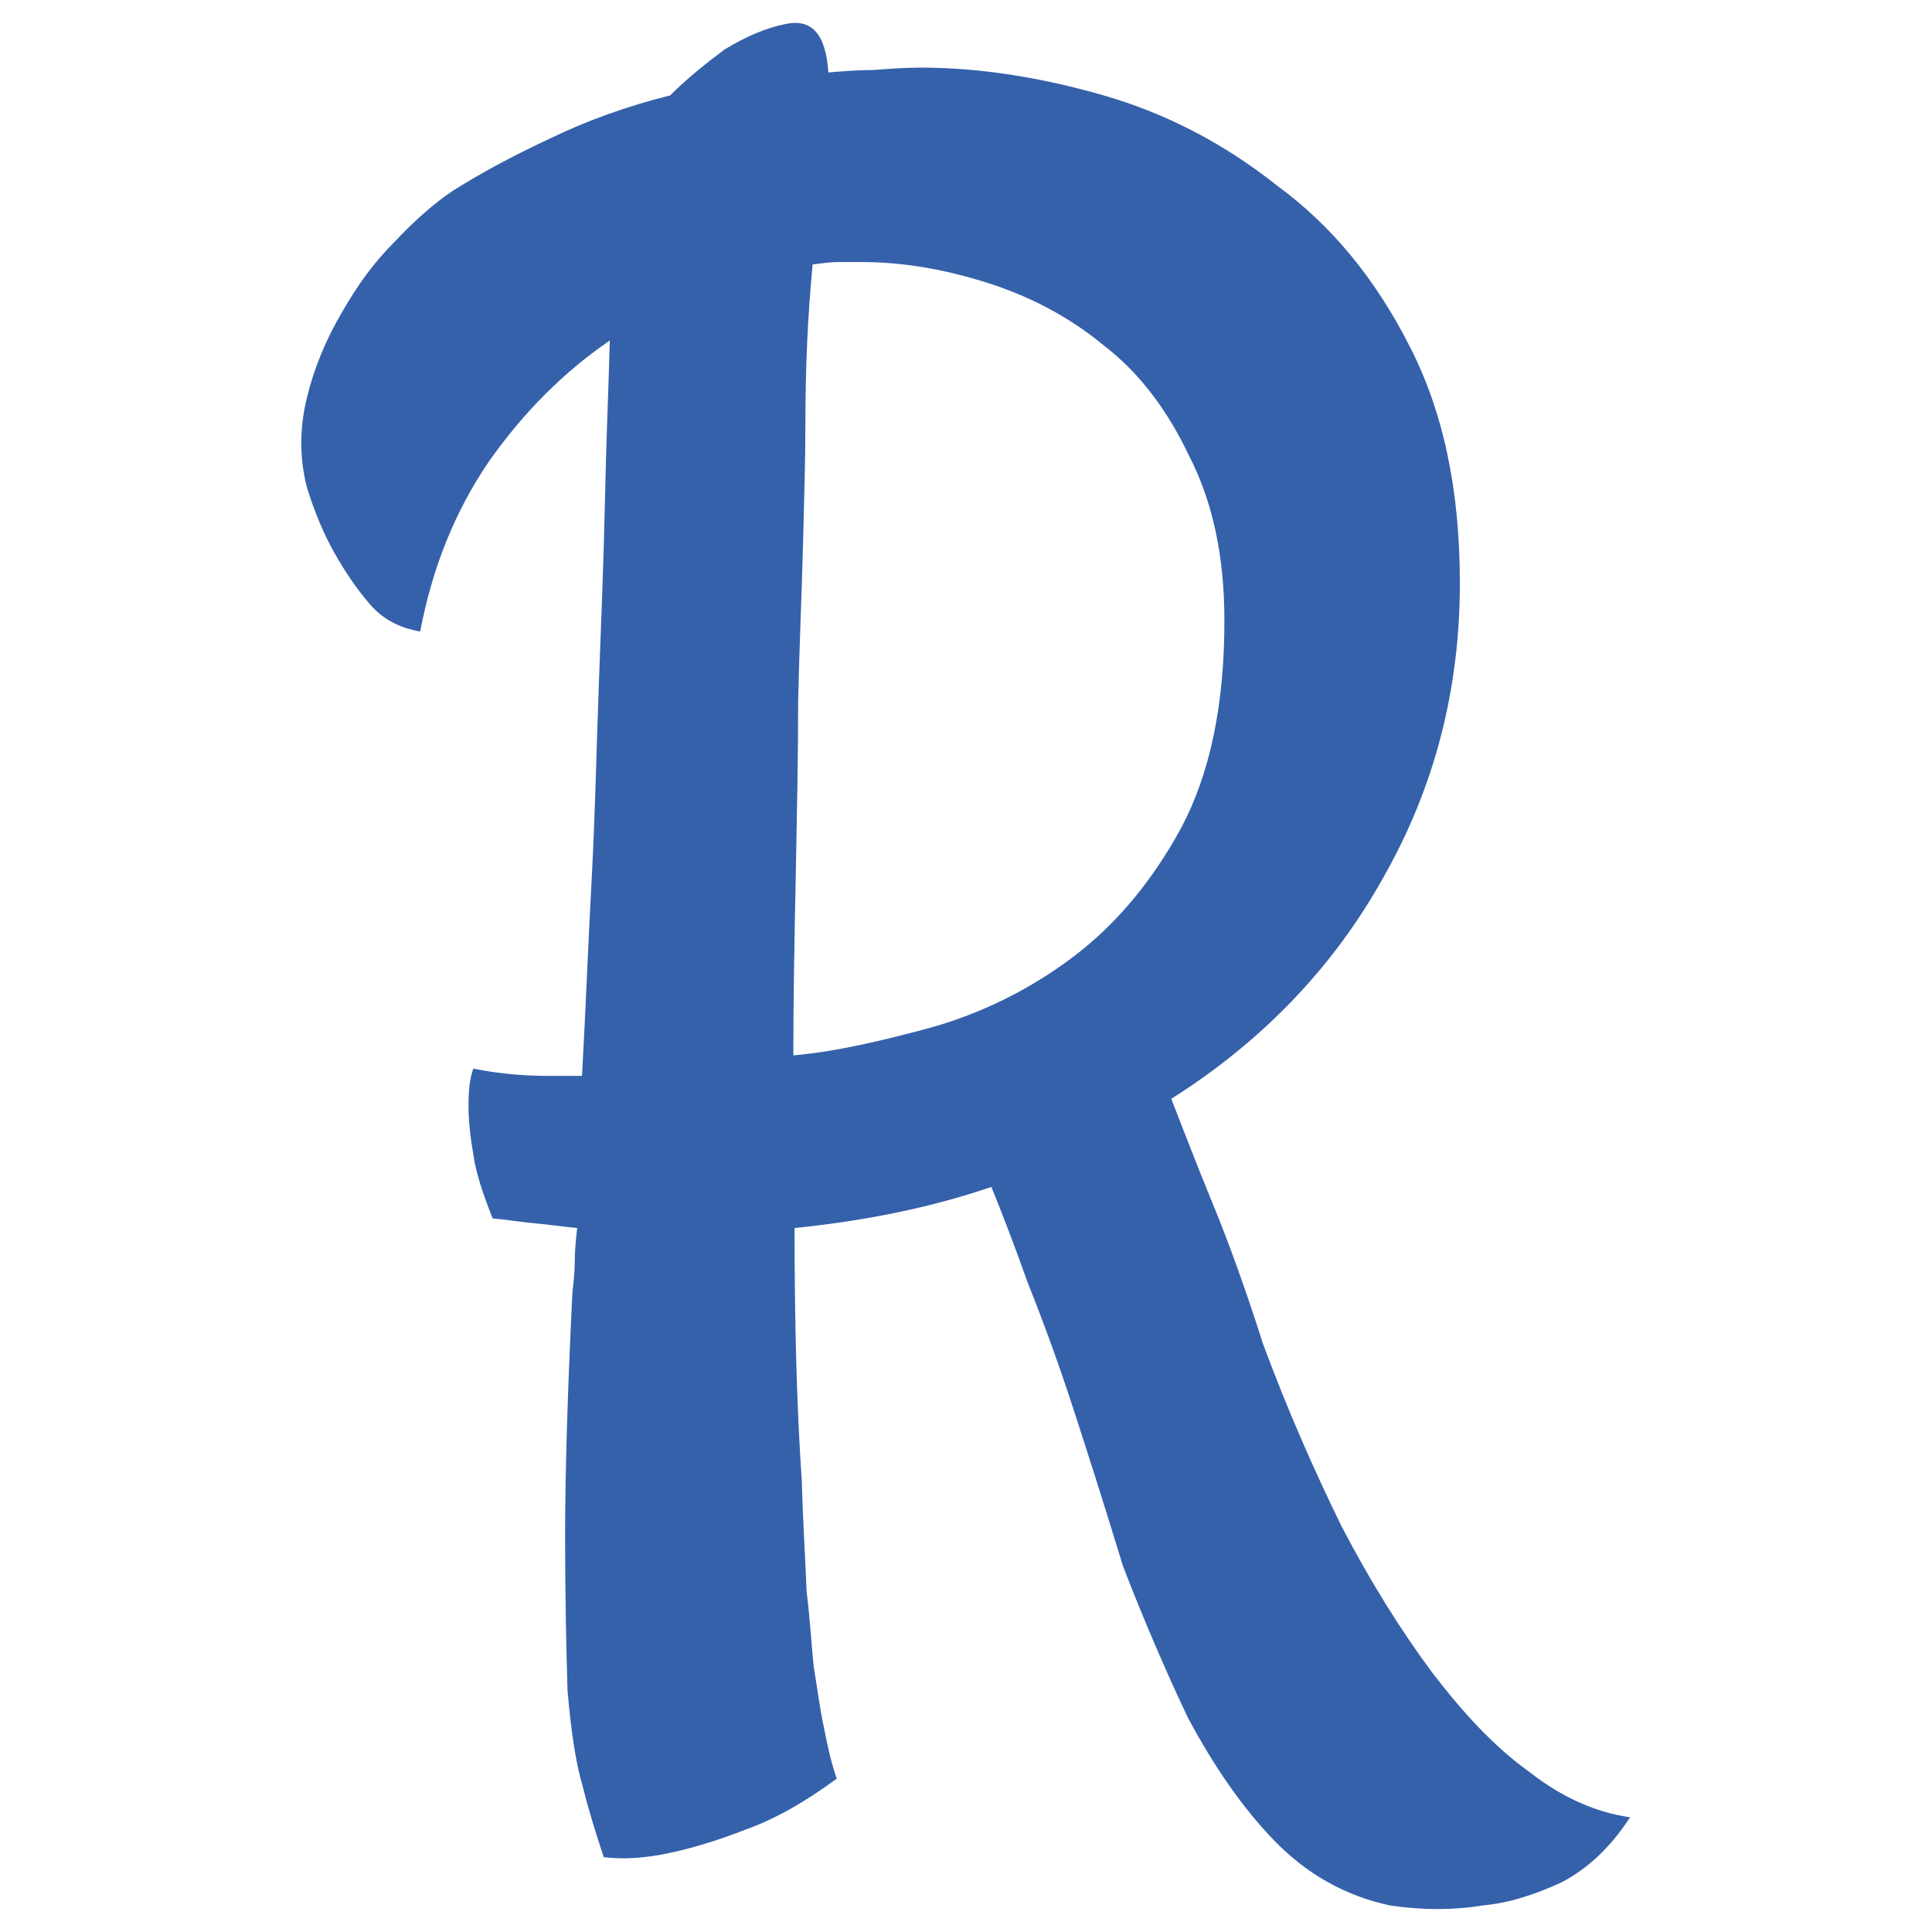 <?xml version="1.0" encoding="utf-8"?>
<!-- Generator: Adobe Illustrator 24.2.1, SVG Export Plug-In . SVG Version: 6.00 Build 0)  -->
<svg version="1.1" id="Calque_1" xmlns="http://www.w3.org/2000/svg" xmlns:xlink="http://www.w3.org/1999/xlink" x="0px" y="0px"
	 viewBox="0 0 16 16" style="enable-background:new 0 0 16 16;" xml:space="preserve">
<style type="text/css">
	.st0{fill:#3561AB;}
</style>
<path class="st0" d="M8.89,11.67c-0.13-0.4-0.26-0.75-0.38-1.05C8.4,10.31,8.3,10.05,8.21,9.83c-0.5,0.17-1.04,0.28-1.63,0.34
	c0,0.82,0.02,1.51,0.06,2.09c0.01,0.36,0.03,0.66,0.04,0.92c0.03,0.24,0.04,0.45,0.06,0.63c0.03,0.18,0.05,0.34,0.08,0.48
	c0.03,0.15,0.06,0.3,0.11,0.44c-0.26,0.19-0.5,0.33-0.75,0.42c-0.23,0.09-0.43,0.15-0.61,0.19c-0.22,0.05-0.41,0.06-0.57,0.04
	c-0.06-0.18-0.12-0.37-0.17-0.57C4.77,14.61,4.73,14.35,4.7,14c-0.01-0.33-0.02-0.76-0.02-1.28c0-0.52,0.02-1.19,0.06-2.01
	c0.01-0.09,0.02-0.18,0.02-0.27s0.01-0.18,0.02-0.27c-0.11-0.01-0.24-0.03-0.36-0.04c-0.11-0.01-0.23-0.03-0.34-0.04
	C4,9.89,3.94,9.71,3.92,9.56c-0.03-0.17-0.04-0.3-0.04-0.4c0-0.13,0.01-0.23,0.04-0.31c0.2,0.04,0.41,0.06,0.61,0.06h0.29
	c0.03-0.54,0.05-1.08,0.08-1.63c0.03-0.56,0.04-1.1,0.06-1.63C4.98,5.12,5,4.62,5.01,4.14c0.01-0.48,0.03-0.93,0.04-1.32
	c-0.38,0.26-0.71,0.59-1,1C3.77,4.23,3.58,4.7,3.48,5.23c-0.17-0.03-0.31-0.1-0.42-0.23C2.94,4.86,2.85,4.72,2.77,4.58
	C2.68,4.42,2.6,4.23,2.54,4.03c-0.06-0.24-0.06-0.48,0-0.73C2.6,3.05,2.7,2.81,2.83,2.59C2.96,2.36,3.1,2.17,3.27,2
	c0.17-0.18,0.33-0.32,0.48-0.42c0.27-0.17,0.54-0.31,0.82-0.44C4.86,1,5.19,0.88,5.55,0.79C5.69,0.65,5.84,0.53,6,0.41
	C6.18,0.3,6.35,0.23,6.5,0.2c0.22-0.05,0.34,0.08,0.36,0.4C6.98,0.59,7.1,0.58,7.23,0.58c0.13-0.01,0.26-0.02,0.4-0.02
	c0.48,0,0.99,0.08,1.51,0.23c0.52,0.15,1,0.4,1.44,0.75c0.45,0.33,0.81,0.77,1.09,1.32c0.28,0.54,0.42,1.19,0.42,1.97
	c0,0.88-0.21,1.69-0.63,2.43C11.05,8,10.46,8.62,9.7,9.1c0.09,0.23,0.2,0.52,0.34,0.86c0.14,0.34,0.28,0.73,0.42,1.17
	c0.2,0.54,0.42,1.04,0.65,1.51c0.24,0.46,0.49,0.86,0.75,1.21c0.26,0.34,0.52,0.62,0.8,0.82c0.28,0.22,0.56,0.34,0.84,0.38
	c-0.17,0.26-0.36,0.43-0.57,0.54c-0.22,0.1-0.43,0.17-0.65,0.19c-0.24,0.04-0.5,0.04-0.77,0c-0.37-0.08-0.69-0.26-0.96-0.54
	c-0.27-0.28-0.5-0.62-0.71-1.01c-0.19-0.4-0.37-0.82-0.54-1.26C9.16,12.51,9.02,12.07,8.89,11.67z M6.67,3.51
	c0,0.28-0.01,0.62-0.02,1.01c-0.01,0.4-0.03,0.82-0.04,1.28c0,0.46-0.01,0.94-0.02,1.45c-0.01,0.5-0.02,1-0.02,1.49
	C6.92,8.71,7.3,8.62,7.71,8.51C8.13,8.39,8.52,8.2,8.88,7.93c0.36-0.27,0.66-0.63,0.9-1.07c0.24-0.45,0.36-1.02,0.36-1.72
	c0-0.54-0.1-0.99-0.29-1.36C9.67,3.4,9.44,3.09,9.14,2.86C8.85,2.62,8.52,2.45,8.17,2.34C7.82,2.23,7.48,2.17,7.13,2.17
	c-0.06,0-0.13,0-0.19,0c-0.06,0-0.13,0.01-0.21,0.02C6.69,2.6,6.67,3.04,6.67,3.51z"/>
</svg>
